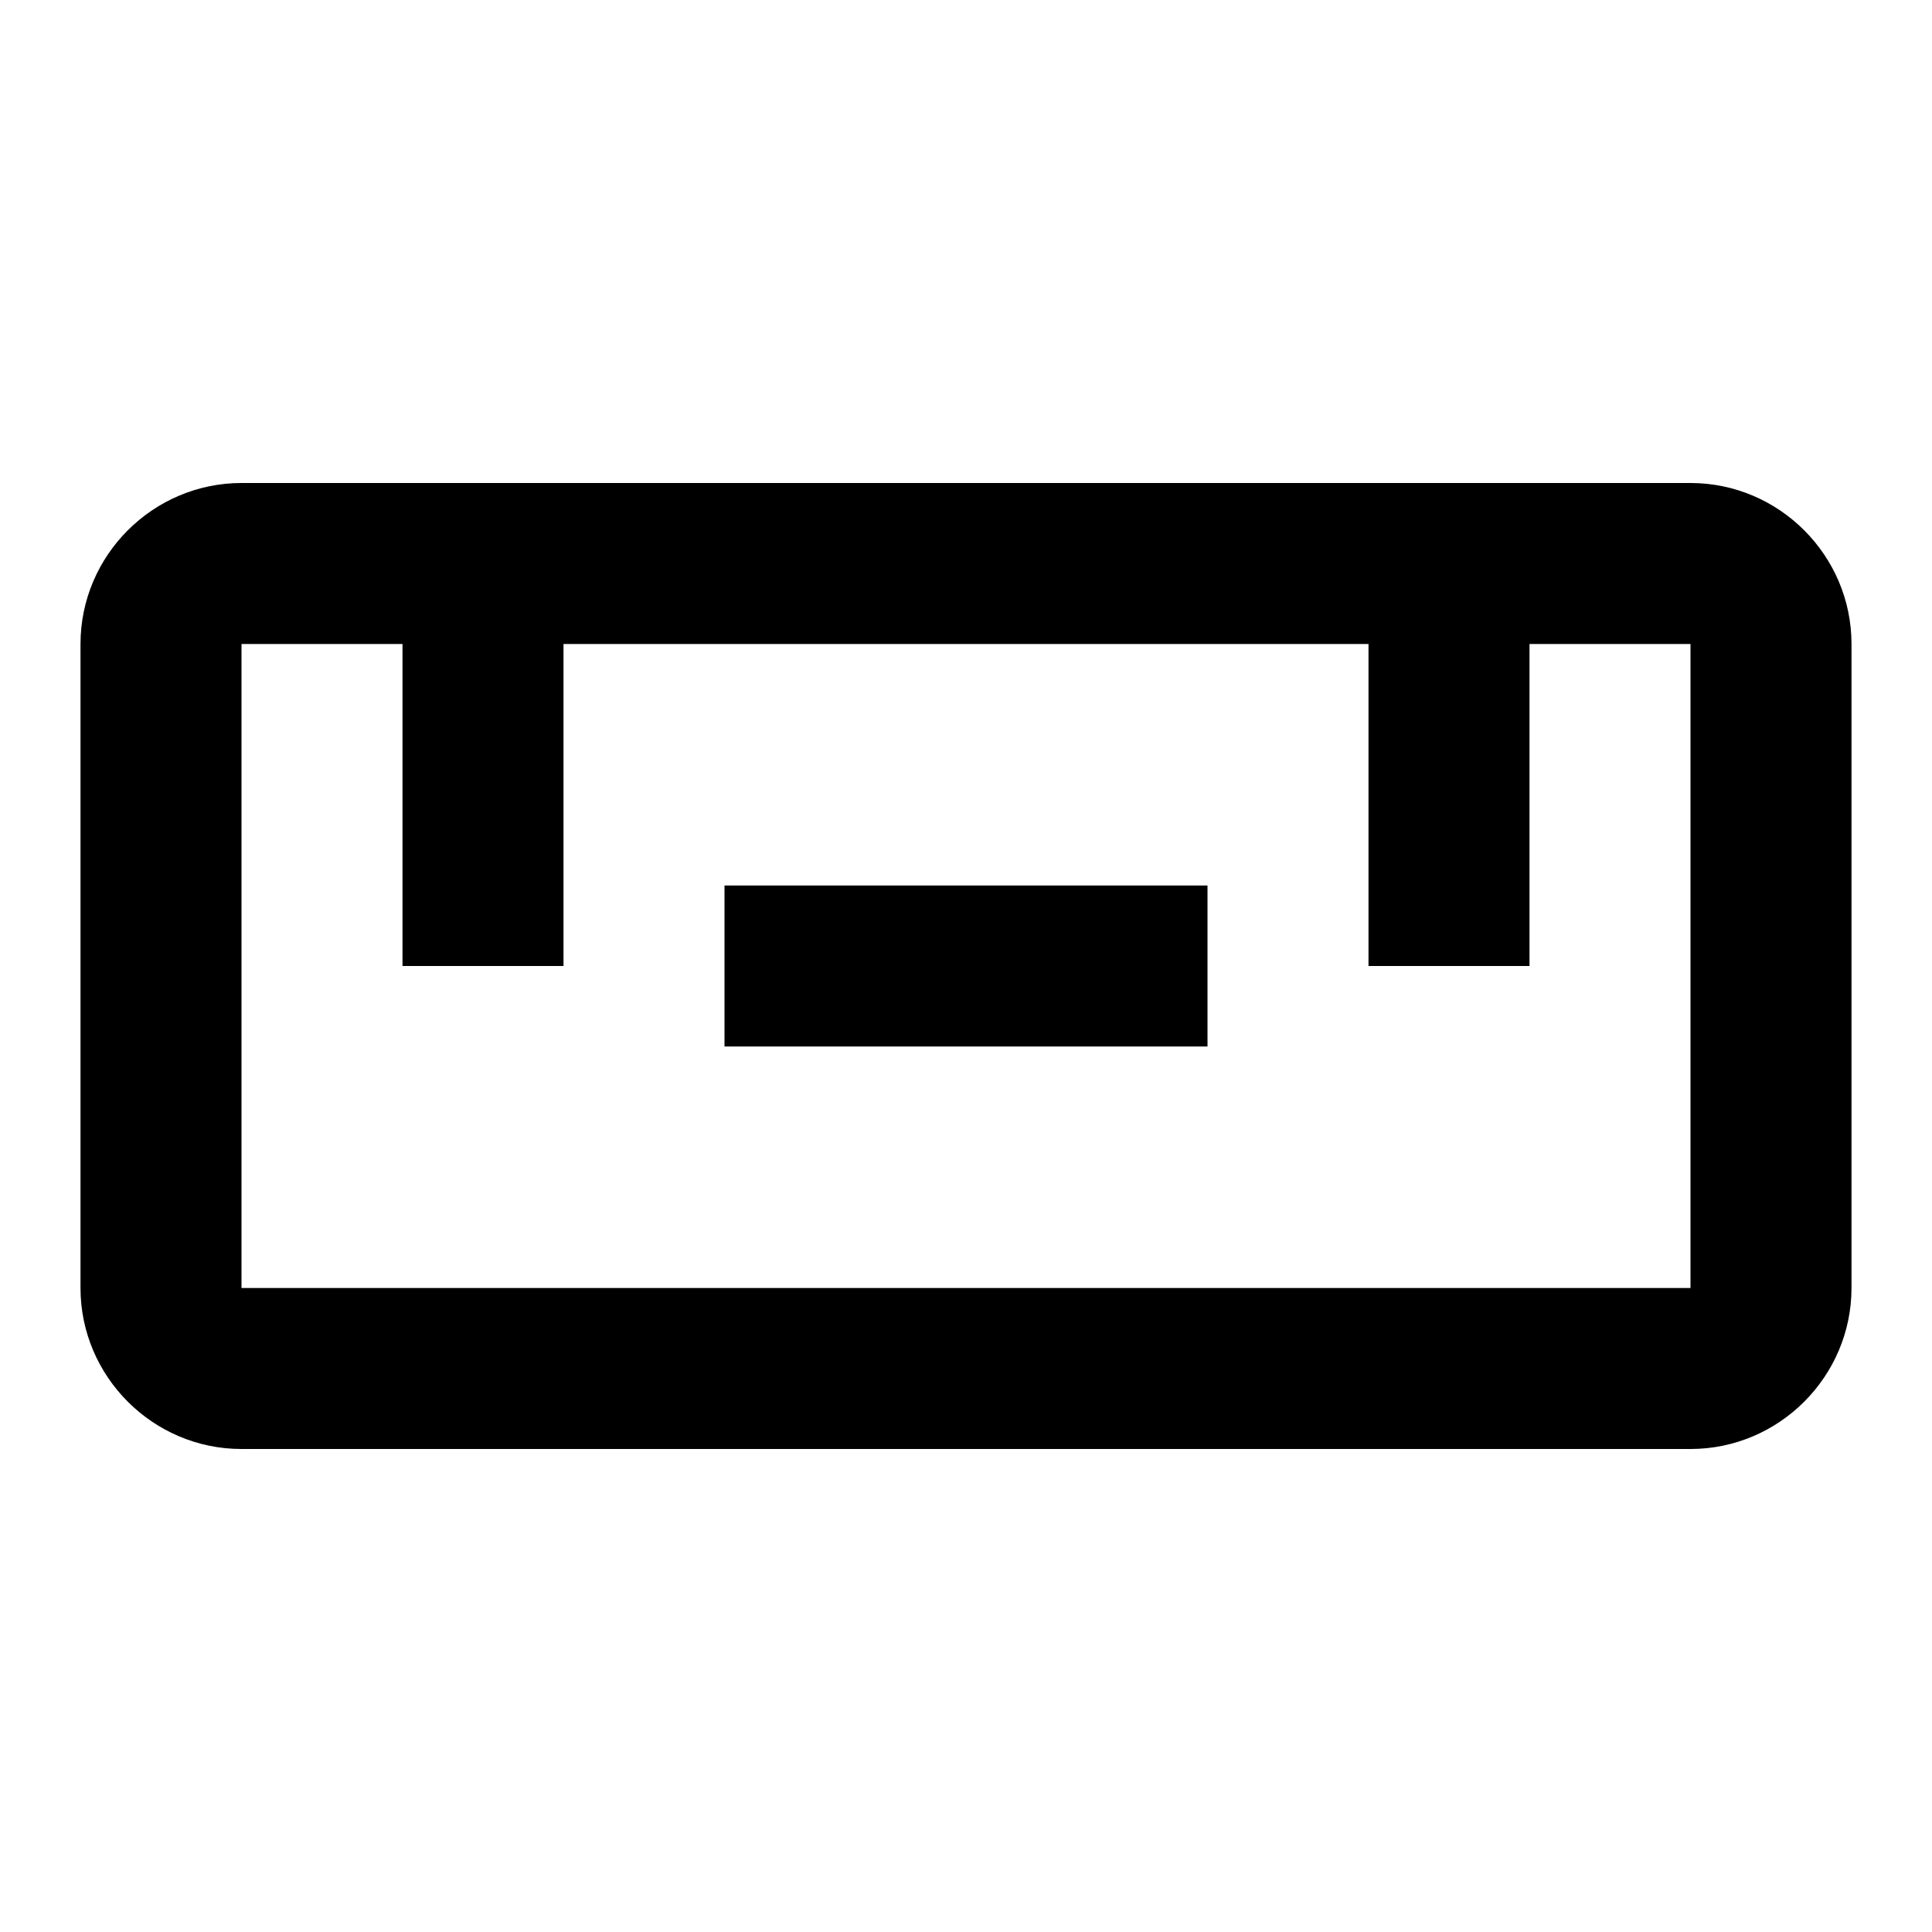 <svg xmlns="http://www.w3.org/2000/svg" height="50" viewBox="0 0 24 24" width="50">
<path d="M21 6H3c-1.1 0-2 .9-2 2v8c0 1.1.9 2 2 2h18c1.1 0 2-.9 2-2V8c0-1.1-.9-2-2-2zm0 10H3V8h2v4h2V8h10v4h2V8h2v8z"/>
<path d="M9 11h6v2h-6z"/>
</svg>